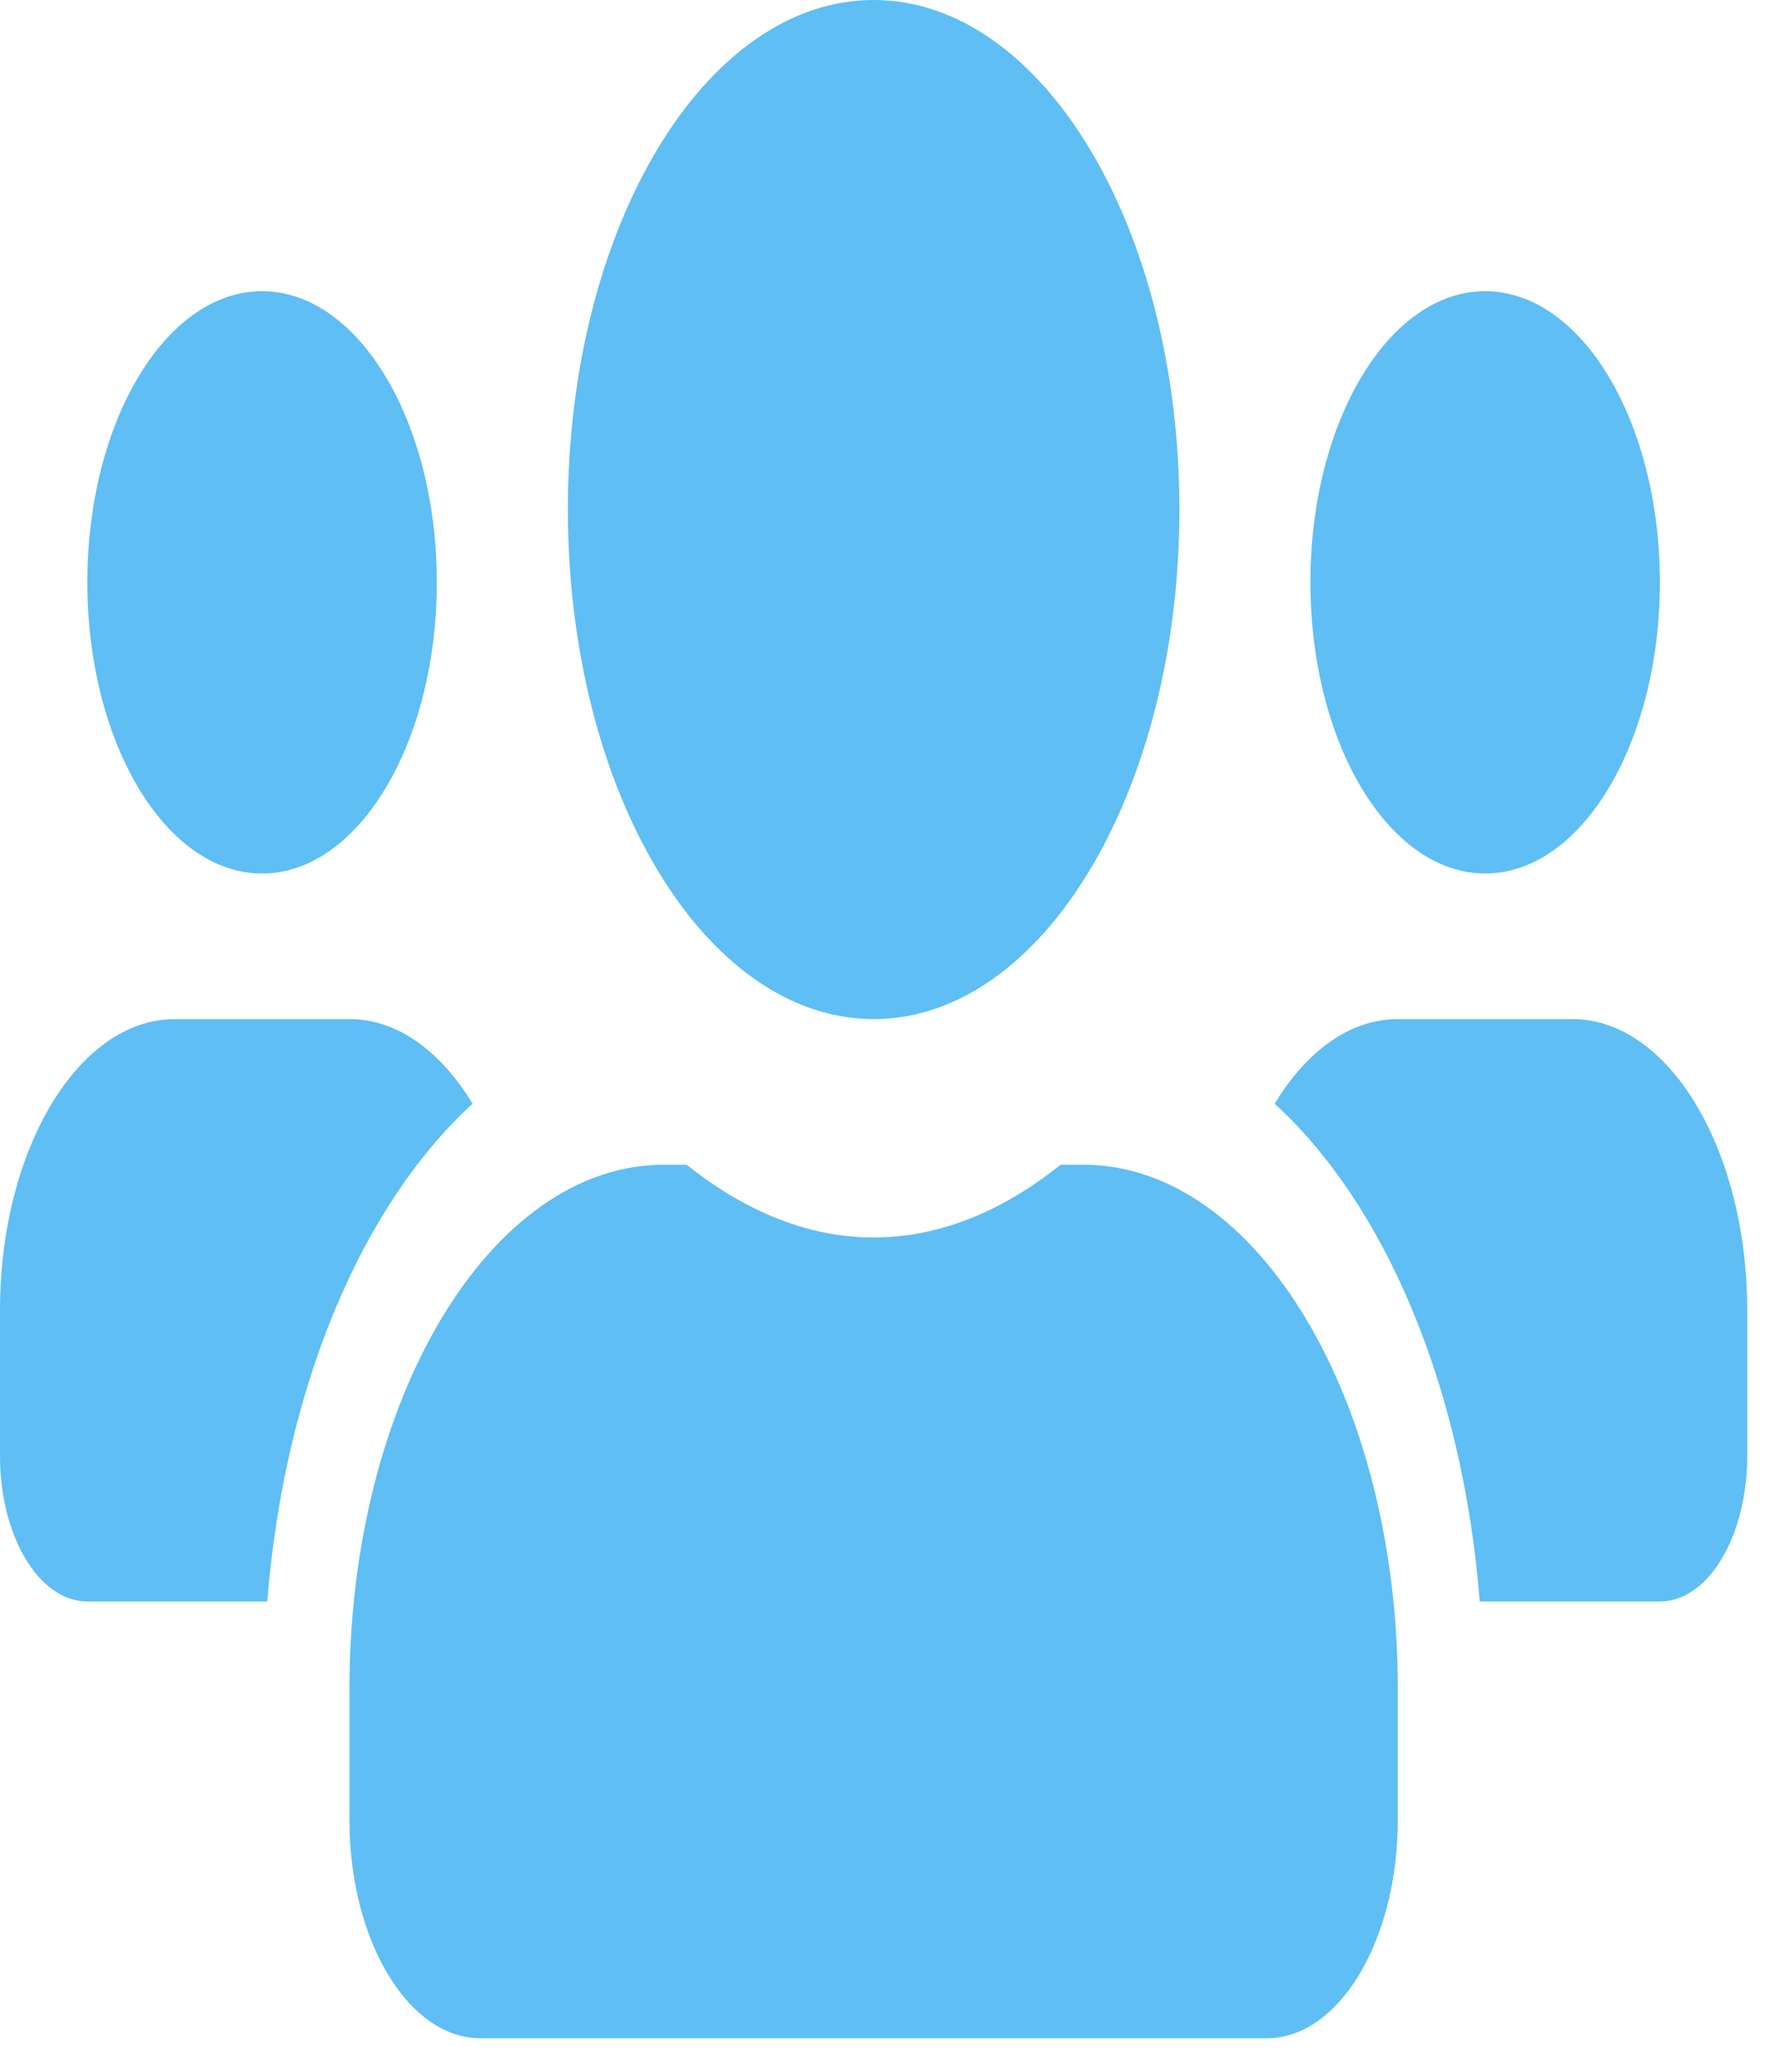 <svg width="42" height="49" viewBox="0 0 42 49" fill="none" xmlns="http://www.w3.org/2000/svg">
<path d="M6.201 20.66C8.482 20.66 10.336 17.572 10.336 13.773C10.336 9.975 8.482 6.887 6.201 6.887C3.921 6.887 2.067 9.975 2.067 13.773C2.067 17.572 3.921 20.66 6.201 20.66ZM35.142 20.66C37.422 20.66 39.276 17.572 39.276 13.773C39.276 9.975 37.422 6.887 35.142 6.887C32.861 6.887 31.007 9.975 31.007 13.773C31.007 17.572 32.861 20.66 35.142 20.66ZM37.209 24.103H33.075C31.938 24.103 30.91 24.867 30.161 26.105C32.764 28.483 34.612 32.776 35.013 37.877H39.276C40.419 37.877 41.343 36.338 41.343 34.433V30.99C41.343 27.192 39.489 24.103 37.209 24.103ZM20.672 24.103C24.67 24.103 27.907 18.712 27.907 12.052C27.907 5.391 24.67 0 20.672 0C16.673 0 13.437 5.391 13.437 12.052C13.437 18.712 16.673 24.103 20.672 24.103ZM25.633 27.547H25.097C23.753 28.623 22.261 29.268 20.672 29.268C19.082 29.268 17.597 28.623 16.247 27.547H15.71C11.602 27.547 8.269 33.099 8.269 39.943V43.042C8.269 45.893 9.658 48.207 11.369 48.207H29.974C31.686 48.207 33.075 45.893 33.075 43.042V39.943C33.075 33.099 29.741 27.547 25.633 27.547ZM11.182 26.105C10.433 24.867 9.406 24.103 8.269 24.103H4.134C1.854 24.103 0 27.192 0 30.99V34.433C0 36.338 0.924 37.877 2.067 37.877H6.324C6.731 32.776 8.579 28.483 11.182 26.105Z" fill="#5FBEF4"/>
</svg>
